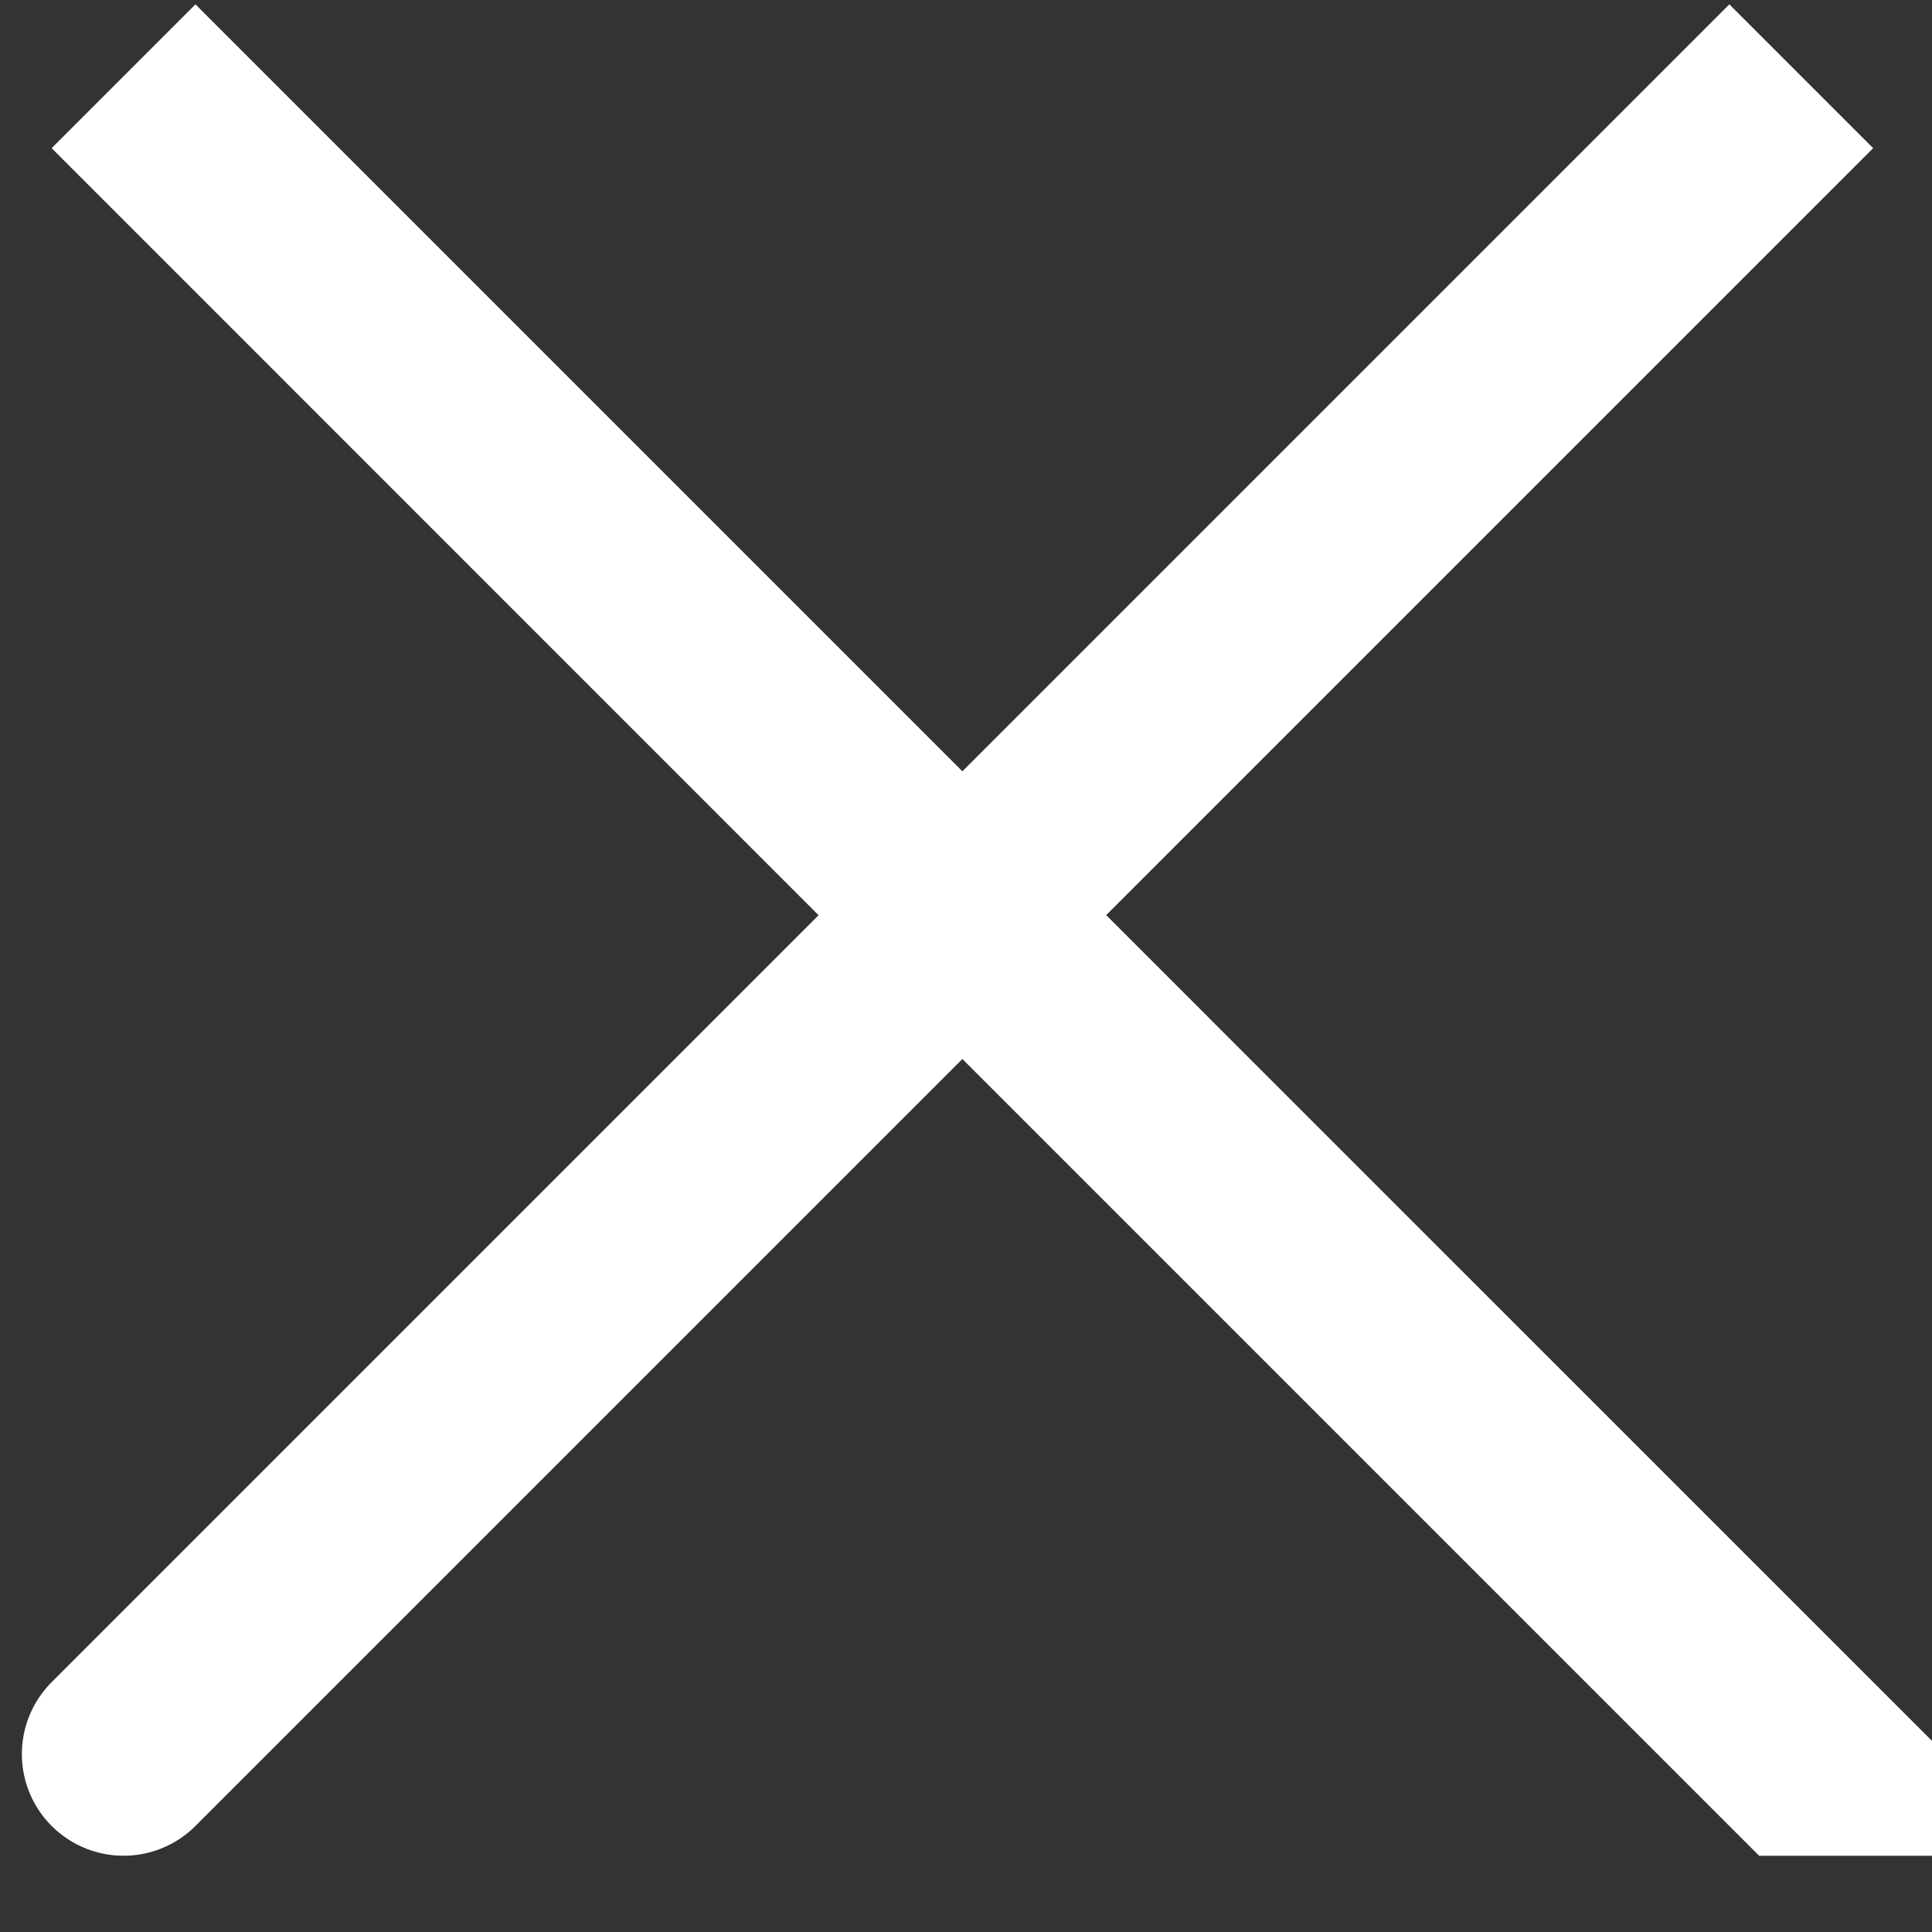 <svg width="19" height="19" fill="none" xmlns="http://www.w3.org/2000/svg"><rect width="100%" height="100%" fill="#333333" stroke="none"/><path d="M9.465 9l-8.25 8.25m16.5 0L9.464 9l8.25 8.25zM9.464 9L1.215.75 9.465 9zm0 0l8.25-8.25L9.464 9z" stroke="#fff" stroke-width="2" stroke-linecap="round"/></svg>
